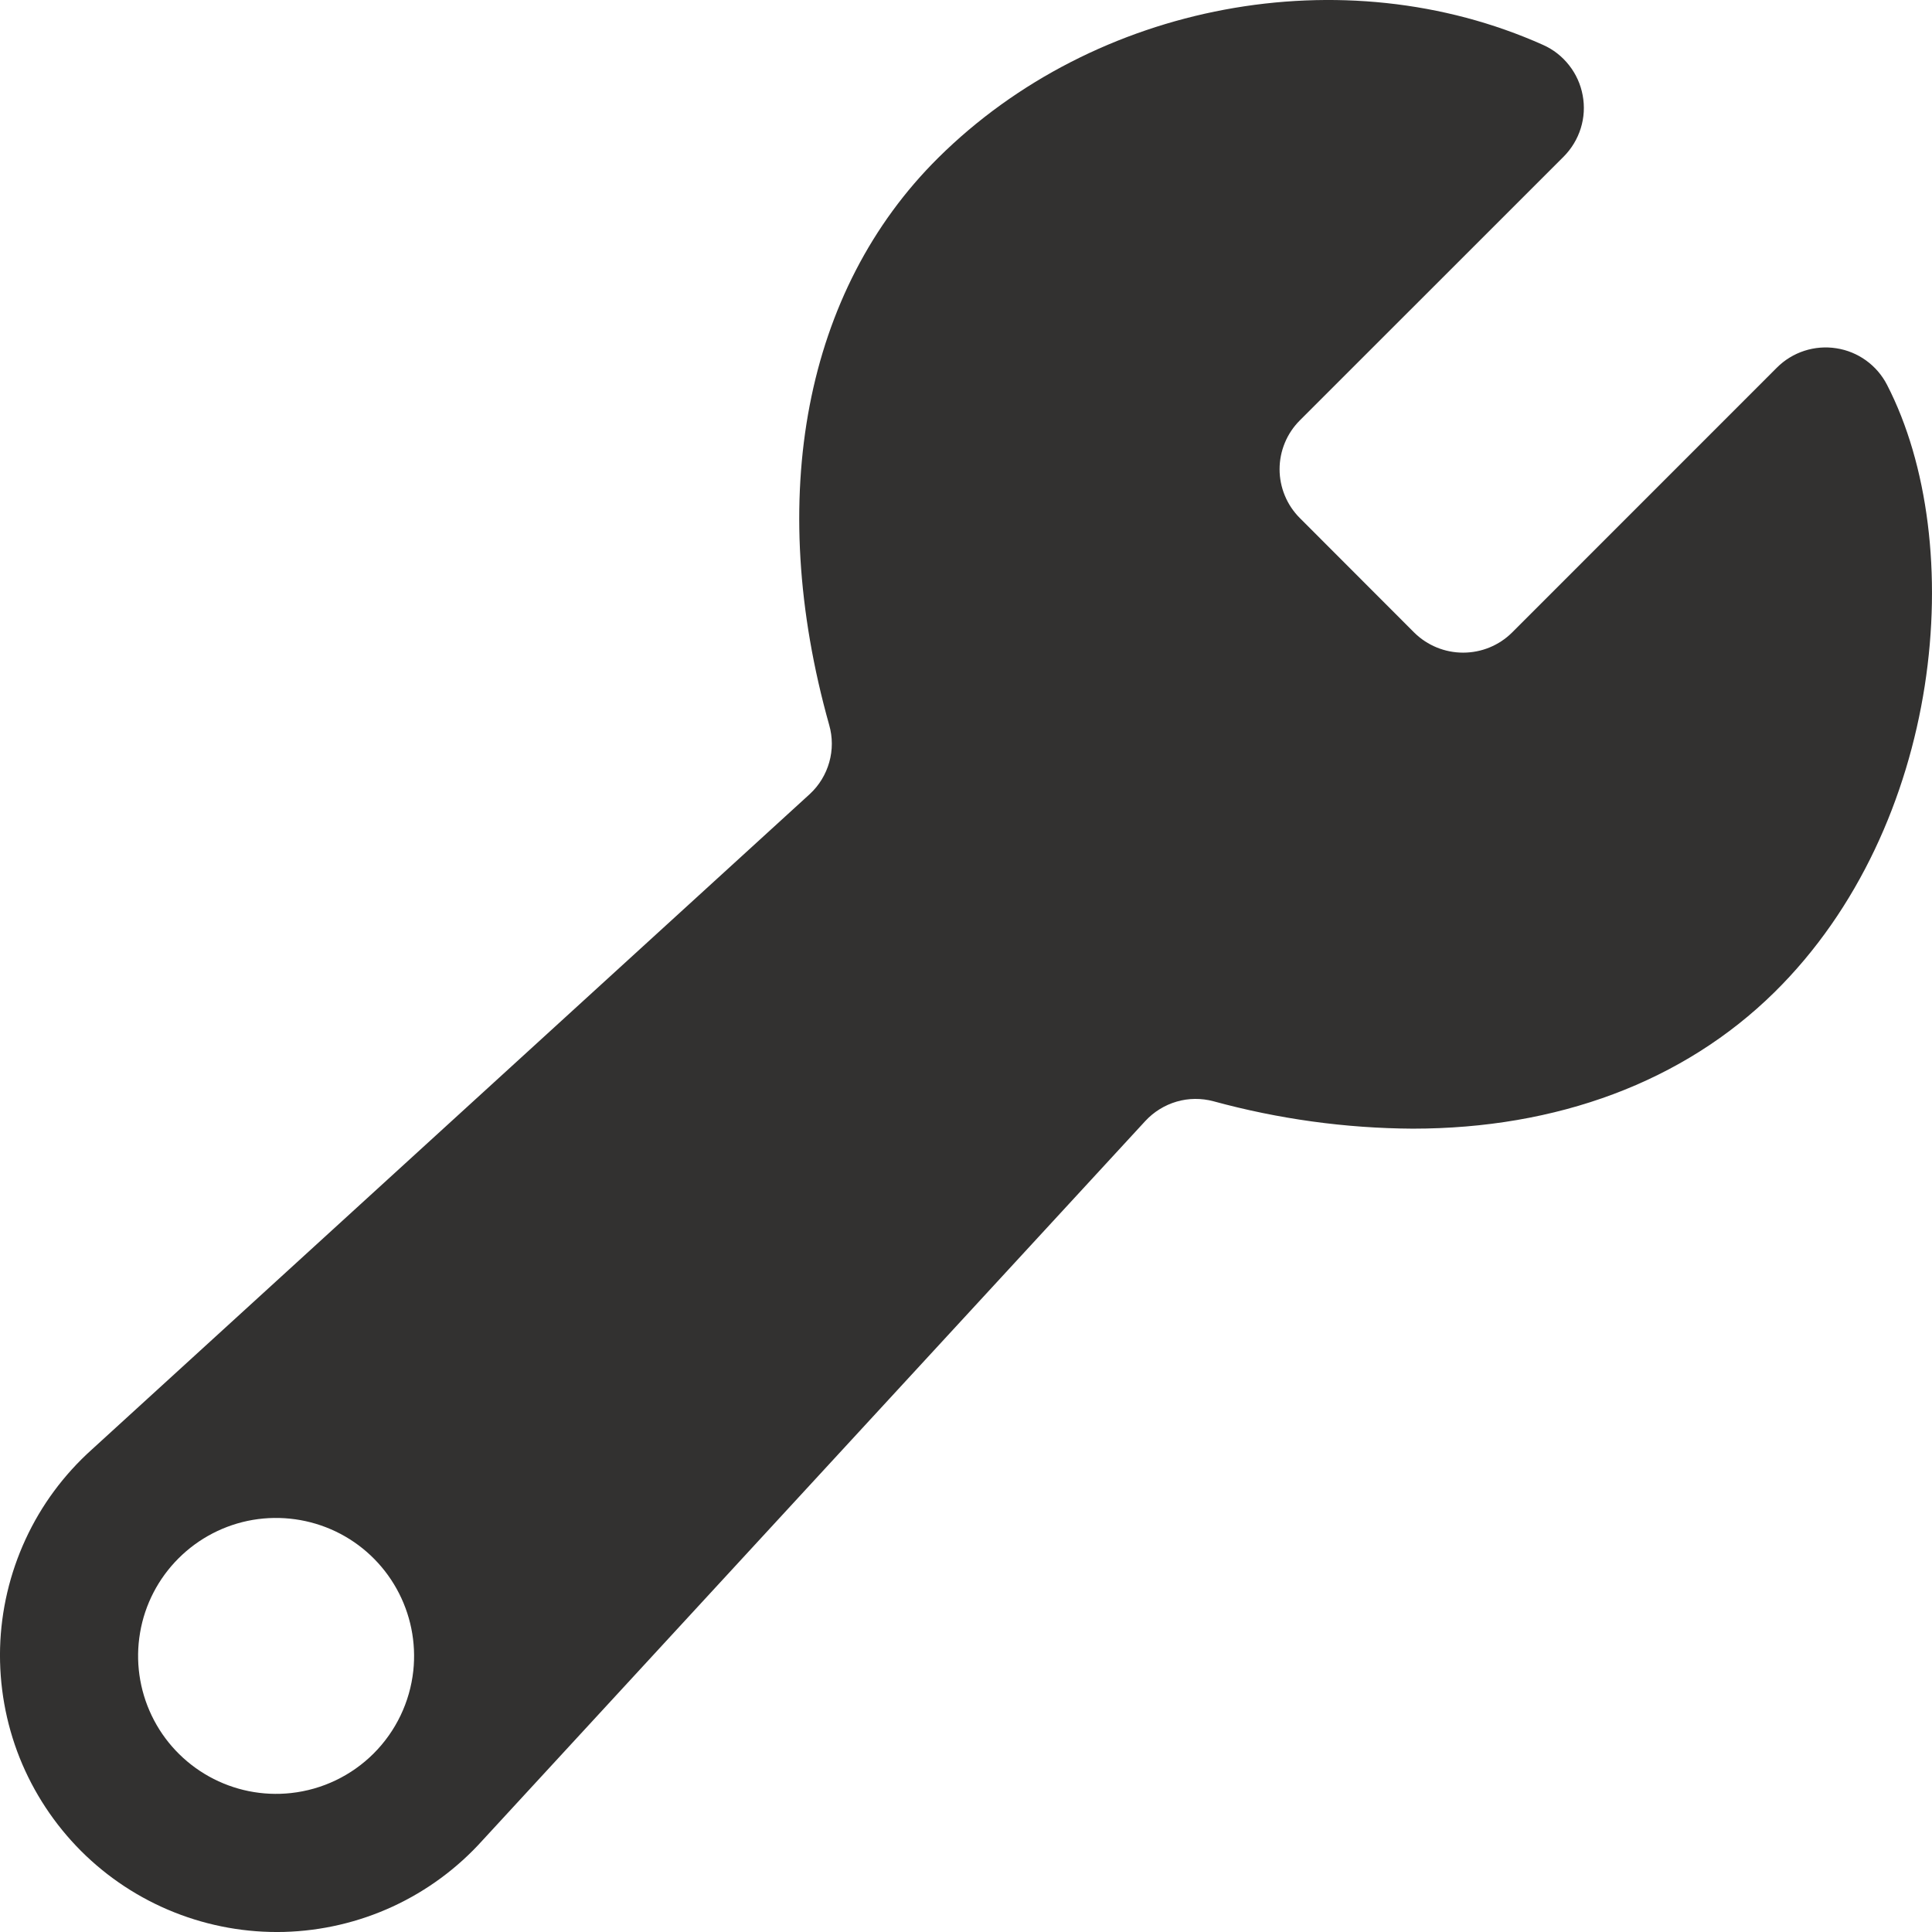 <svg width="26" height="26" viewBox="0 0 26 26" fill="none" xmlns="http://www.w3.org/2000/svg">
<path id="Vector" d="M25.395 5.179C25.328 5.049 25.232 4.937 25.113 4.851C24.995 4.766 24.858 4.709 24.713 4.687C24.569 4.664 24.421 4.676 24.282 4.721C24.143 4.766 24.016 4.844 23.913 4.947L20.347 8.514C20.172 8.687 19.936 8.783 19.69 8.783C19.444 8.783 19.209 8.687 19.033 8.514L17.492 6.971C17.406 6.885 17.337 6.782 17.291 6.67C17.244 6.557 17.22 6.436 17.22 6.315C17.22 6.193 17.244 6.072 17.291 5.959C17.337 5.847 17.406 5.744 17.492 5.658L21.043 2.108C21.149 2.001 21.228 1.871 21.273 1.727C21.318 1.583 21.327 1.431 21.299 1.283C21.272 1.135 21.209 0.996 21.116 0.878C21.023 0.759 20.903 0.665 20.765 0.604C18.083 -0.595 14.736 0.031 12.625 2.125C10.831 3.905 10.297 6.687 11.159 9.757C11.206 9.92 11.206 10.094 11.16 10.257C11.114 10.421 11.024 10.569 10.899 10.685L1.236 19.507C0.86 19.845 0.556 20.255 0.344 20.715C0.132 21.174 0.015 21.671 0.001 22.176C-0.012 22.682 0.077 23.185 0.264 23.655C0.452 24.125 0.733 24.551 1.09 24.909C1.448 25.267 1.875 25.548 2.345 25.735C2.814 25.922 3.318 26.012 3.823 25.999C4.329 25.985 4.827 25.869 5.286 25.657C5.745 25.445 6.156 25.142 6.495 24.765L15.414 15.085C15.528 14.962 15.674 14.872 15.835 14.825C15.996 14.778 16.167 14.777 16.329 14.82C17.204 15.059 18.105 15.184 19.012 15.189C20.951 15.189 22.652 14.562 23.879 13.354C26.151 11.116 26.497 7.32 25.395 5.179ZM3.917 24.13C3.535 24.172 3.149 24.094 2.813 23.907C2.477 23.72 2.207 23.434 2.041 23.087C1.875 22.741 1.82 22.351 1.885 21.972C1.949 21.593 2.13 21.244 2.402 20.972C2.674 20.7 3.023 20.519 3.402 20.454C3.781 20.39 4.171 20.444 4.518 20.61C4.865 20.776 5.151 21.046 5.338 21.382C5.525 21.718 5.603 22.103 5.562 22.485C5.516 22.906 5.328 23.298 5.029 23.597C4.73 23.896 4.338 24.084 3.917 24.13Z" fill="#323130"/>
</svg>
